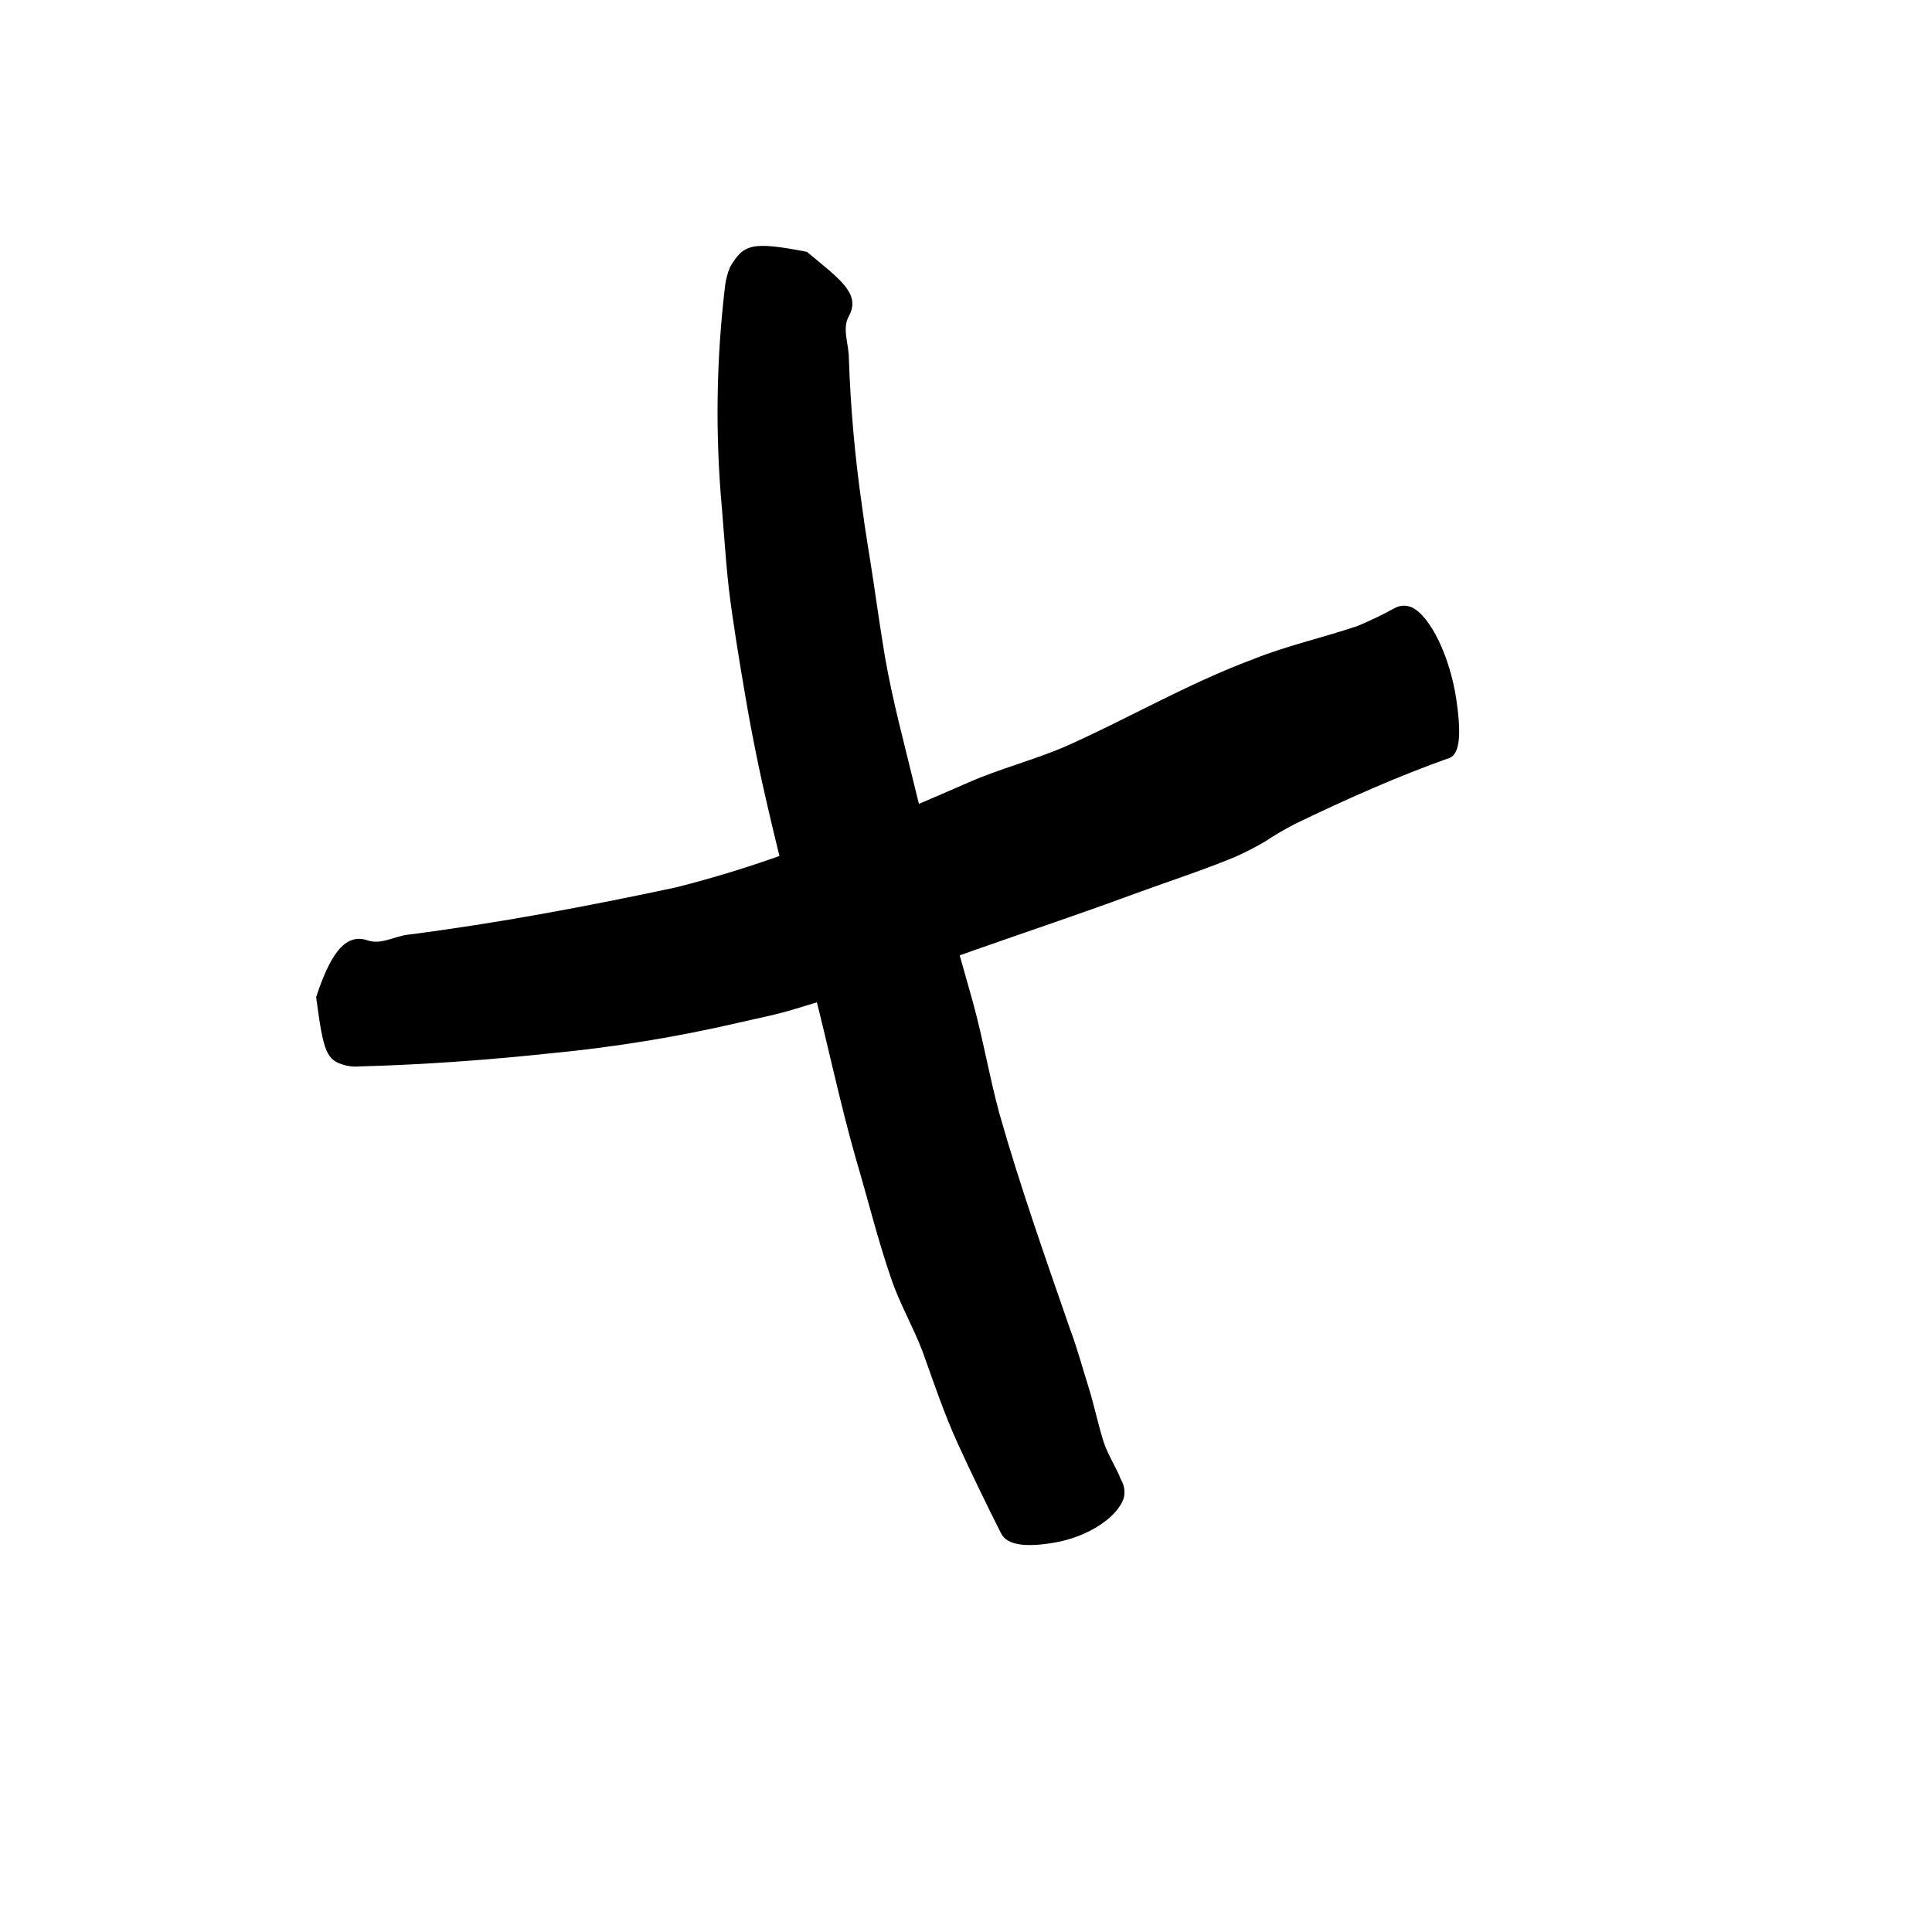 <svg width="24" height="24" viewBox="0 0 110 110" fill="none" xmlns="http://www.w3.org/2000/svg" xmlns:xlink="http://www.w3.org/1999/xlink">
	<path d="M45.94 14.338C47.82 15.898 49.03 16.728 48.33 17.998C47.93 18.708 48.33 19.588 48.33 20.378C48.425 23.203 48.675 26.021 49.08 28.818C49.26 30.248 49.52 31.678 49.73 33.108C49.94 34.538 50.15 35.978 50.39 37.418C50.82 39.888 51.48 42.318 52.07 44.758C53.07 48.878 54.24 52.968 55.39 57.048C55.97 59.148 56.33 61.298 56.9 63.398C58.09 67.578 59.54 71.678 60.95 75.748C61.33 76.748 61.62 77.848 61.95 78.888C62.28 79.928 62.5 81.028 62.83 82.078C63.08 82.848 63.54 83.518 63.83 84.258C64.01 84.559 64.067 84.917 63.99 85.258C63.68 86.338 61.99 87.508 59.99 87.838C58.5 88.088 57.33 88.018 56.99 87.288C56.14 85.598 55.31 83.898 54.53 82.188C53.75 80.478 53.16 78.708 52.53 76.958C52 75.548 51.22 74.228 50.74 72.798C49.97 70.568 49.41 68.268 48.74 66.008C47.79 62.688 47.1 59.298 46.24 56.008C45.24 52.178 44.24 48.358 43.38 44.488C43.11 43.258 42.87 42.038 42.64 40.798C42.3 38.868 41.97 36.928 41.69 34.968C41.54 33.968 41.43 32.968 41.35 32.028C41.27 31.088 41.19 30.028 41.11 29.028C40.717 24.764 40.777 20.47 41.29 16.218C41.339 15.875 41.43 15.54 41.56 15.218C42.33 13.898 42.79 13.728 45.94 14.338Z" fill-rule="evenodd" fill="currentColor"/>
	<path d="M18 56.768C18.74 54.528 19.58 53.078 20.92 53.538C21.69 53.808 22.45 53.308 23.22 53.218C28.38 52.558 33.45 51.598 38.47 50.528C40.608 49.989 42.718 49.342 44.79 48.588C46.56 48.038 48.28 47.318 50.02 46.678C51.76 46.038 53.47 45.278 55.19 44.528C56.91 43.778 58.83 43.278 60.6 42.528C64.15 40.958 67.6 38.928 71.36 37.528C73.27 36.758 75.36 36.298 77.3 35.638C78.01 35.341 78.705 35.008 79.38 34.638C79.685 34.46 80.056 34.438 80.38 34.578C81.45 35.088 82.55 37.398 82.91 39.778C83.18 41.588 83.17 42.898 82.54 43.148C79.58 44.198 76.66 45.498 73.76 46.898C73.171 47.199 72.601 47.533 72.05 47.898C71.486 48.234 70.901 48.534 70.3 48.798C68.39 49.588 66.39 50.228 64.41 50.958C61.51 52.028 58.55 53.018 55.59 54.058C53.9 54.648 52.21 55.278 50.5 55.828C48.79 56.378 47.06 56.898 45.33 57.428C44.24 57.768 43.12 57.978 42.01 58.238C38.541 59.04 35.023 59.614 31.48 59.958C27.82 60.348 24.16 60.618 20.48 60.718C20.209 60.743 19.935 60.723 19.67 60.658C18.59 60.368 18.42 59.968 18 56.768Z" fill-rule="evenodd" fill="currentColor"/>
	<defs/>
</svg>
